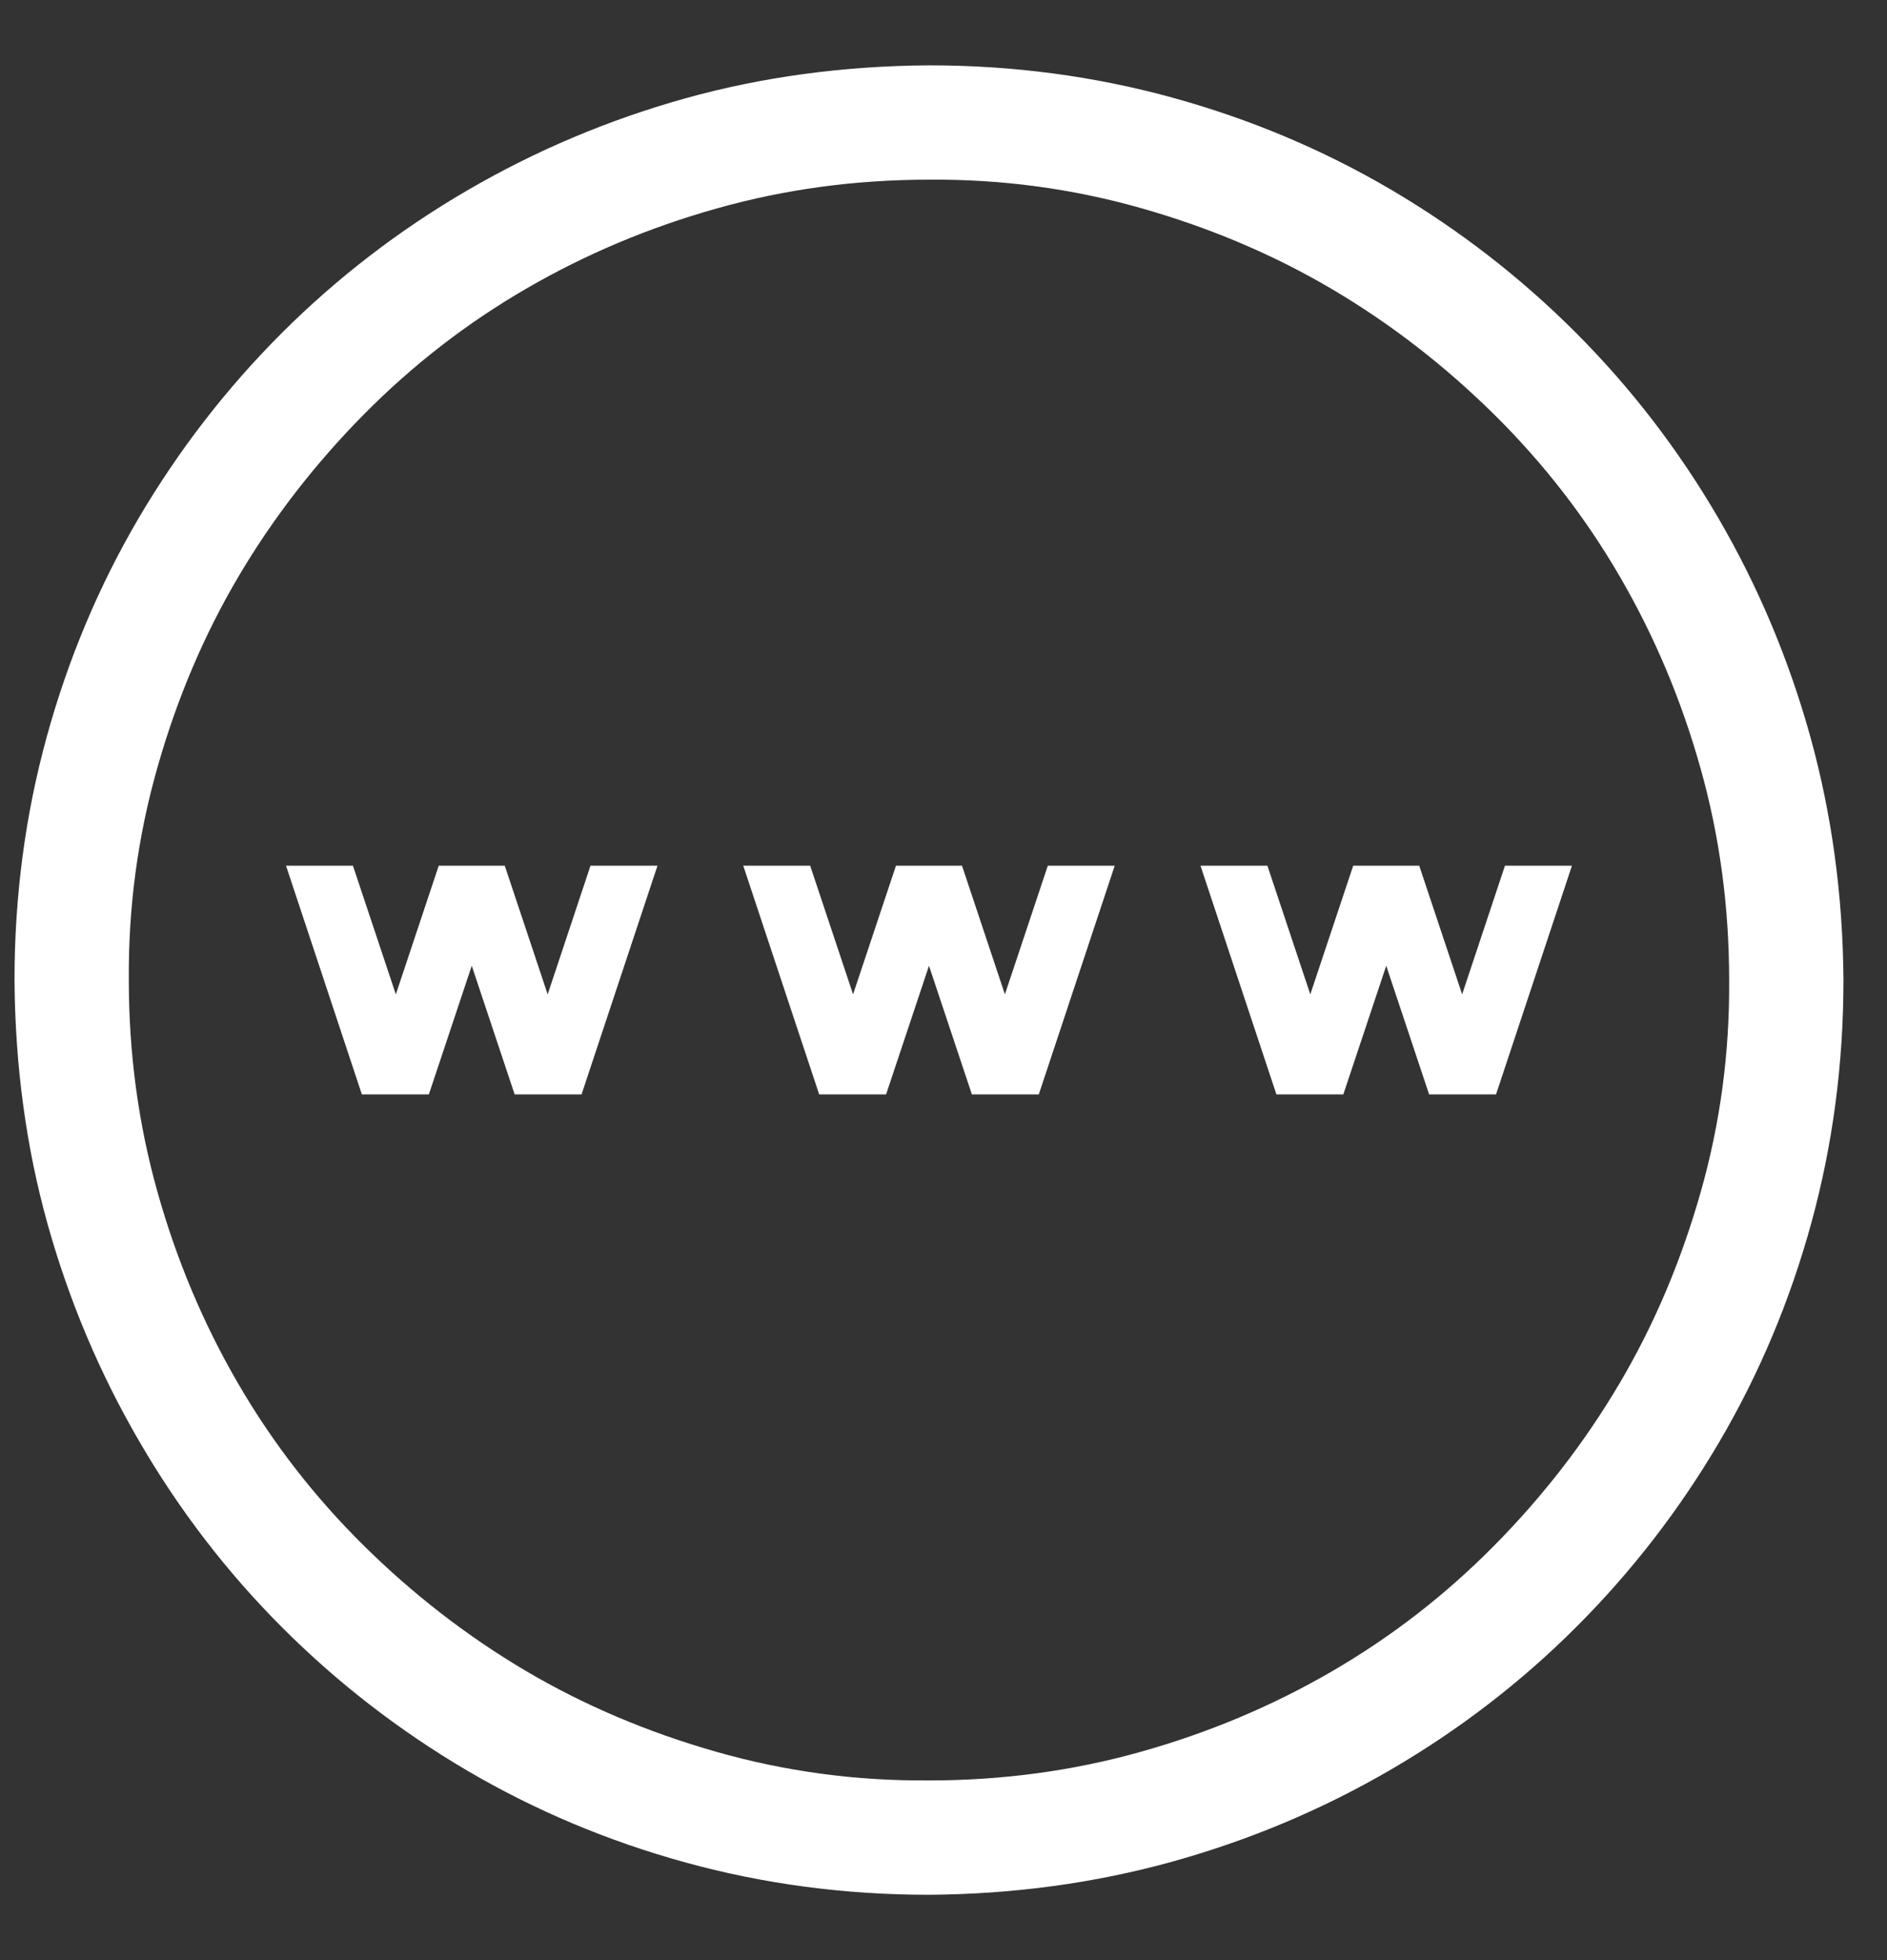 <svg width="26" height="27" viewBox="0 0 26 27" fill="none" xmlns="http://www.w3.org/2000/svg">
<rect x="0" y="0" width="26" height="27" fill="#333333" stroke="none"/>
<g clip-path="url(#clip0_140_910)">
<path d="M12.8 0.9C13.957 0.9 15.072 1.048 16.147 1.343C17.221 1.638 18.226 2.061 19.162 2.61C20.097 3.16 20.946 3.816 21.709 4.579C22.471 5.342 23.128 6.195 23.677 7.138C24.227 8.082 24.649 9.087 24.945 10.153C25.24 11.22 25.392 12.335 25.4 13.5C25.4 14.657 25.252 15.772 24.957 16.847C24.662 17.922 24.239 18.926 23.69 19.861C23.14 20.797 22.484 21.646 21.721 22.409C20.958 23.172 20.105 23.828 19.162 24.377C18.218 24.927 17.213 25.349 16.147 25.645C15.08 25.94 13.965 26.092 12.8 26.1C11.643 26.1 10.528 25.952 9.453 25.657C8.378 25.362 7.374 24.939 6.438 24.39C5.503 23.84 4.654 23.184 3.891 22.421C3.128 21.658 2.472 20.805 1.923 19.861C1.373 18.918 0.951 17.917 0.655 16.859C0.36 15.801 0.208 14.681 0.2 13.5C0.2 12.343 0.348 11.228 0.643 10.153C0.938 9.079 1.361 8.074 1.91 7.138C2.46 6.203 3.116 5.354 3.879 4.591C4.642 3.829 5.495 3.172 6.438 2.623C7.382 2.073 8.383 1.651 9.441 1.355C10.499 1.06 11.619 0.908 12.8 0.9ZM12.8 24.525C13.809 24.525 14.781 24.394 15.716 24.131C16.651 23.869 17.529 23.5 18.349 23.024C19.17 22.548 19.916 21.97 20.589 21.289C21.262 20.608 21.836 19.866 22.311 19.062C22.787 18.258 23.16 17.38 23.431 16.428C23.702 15.477 23.833 14.501 23.825 13.5C23.825 12.491 23.694 11.519 23.431 10.584C23.169 9.649 22.8 8.771 22.324 7.951C21.848 7.13 21.27 6.384 20.589 5.711C19.908 5.038 19.166 4.464 18.362 3.988C17.558 3.513 16.68 3.139 15.729 2.869C14.777 2.598 13.801 2.467 12.8 2.475C11.791 2.475 10.819 2.606 9.884 2.869C8.949 3.131 8.071 3.5 7.251 3.976C6.43 4.452 5.684 5.03 5.011 5.711C4.338 6.392 3.764 7.134 3.288 7.938C2.813 8.742 2.439 9.62 2.169 10.572C1.898 11.523 1.767 12.499 1.775 13.5C1.775 14.509 1.906 15.481 2.169 16.416C2.431 17.351 2.8 18.229 3.276 19.049C3.752 19.87 4.33 20.616 5.011 21.289C5.692 21.962 6.434 22.536 7.238 23.012C8.042 23.487 8.92 23.86 9.871 24.131C10.823 24.402 11.799 24.533 12.8 24.525ZM20.146 13.697L20.736 11.925H21.659L20.613 15.075H19.691L19.1 13.303L18.509 15.075H17.587L16.541 11.925H17.463L18.054 13.697L18.645 11.925H19.555L20.146 13.697ZM14.437 11.925H15.359L14.313 15.075H13.391L12.8 13.303L12.209 15.075H11.287L10.241 11.925H11.163L11.754 13.697L12.345 11.925H13.255L13.846 13.697L14.437 11.925ZM8.136 11.925H9.059L8.013 15.075H7.091L6.5 13.303L5.909 15.075H4.986L3.941 11.925H4.863L5.454 13.697L6.045 11.925H6.955L7.546 13.697L8.136 11.925Z" fill="white"/>
</g>
<defs>
<clipPath id="clip0_140_910">
<rect width="25.2" height="25.2" fill="white" transform="translate(0.2 0.9)"/>
</clipPath>
</defs>
</svg>
